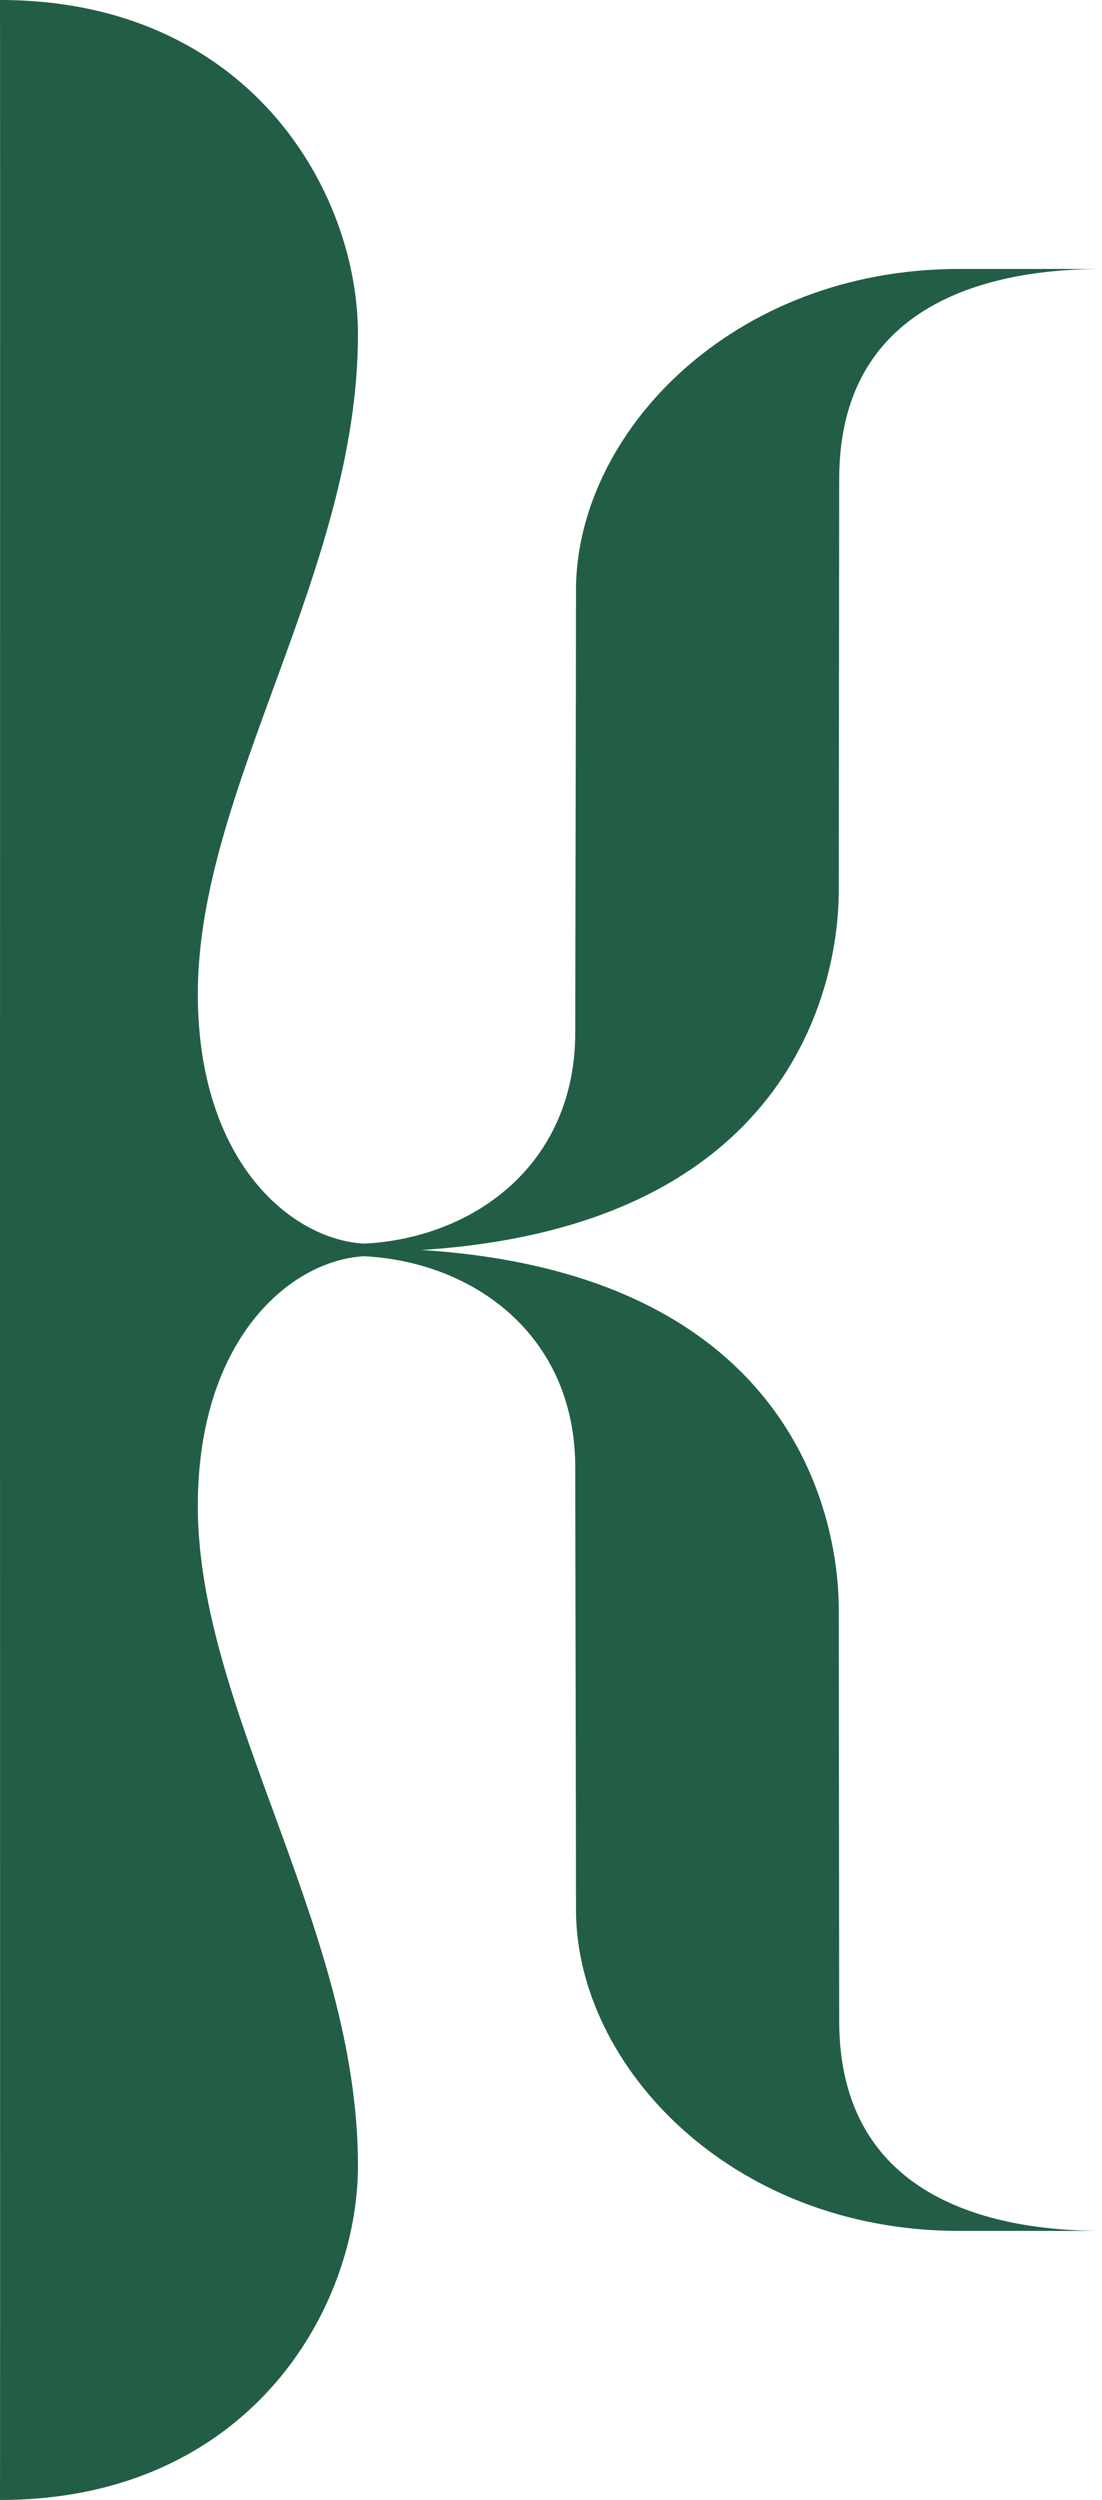 <?xml version="1.0" encoding="UTF-8"?>
<svg id="Layer_2" data-name="Layer 2" xmlns="http://www.w3.org/2000/svg" viewBox="0 0 105.84 240">
  <defs>
    <style>
      .cls-1 {
        fill: #215e45;
      }

      .cls-2 {
        isolation: isolate;
      }
    </style>
  </defs>
  <g id="Layer_2-2" data-name="Layer 2">
    <g id="left" class="cls-2">
      <g id="left-2">
        <path class="cls-1" d="M80.6,194.01c0-7.46-.04-31.72-.04-39.47,0-9.4-4.84-32.3-40.07-34.54,35.22-2.24,40.07-25.13,40.07-34.54,0-7.75.04-32.01.04-39.47,0-17.56,15.6-20.17,25.24-20.17h-13.73c-21.88,0-36.79,15.83-36.79,30.85,0,7.25-.07,37.27-.07,42.43,0,12.74-9.78,19.76-20.28,20.29-7.07-.39-15.97-7.94-15.97-23.97,0-19.72,15.38-40.58,15.38-63.32C34.38,18.19,23.77,0,0,0c.02,0,0,112.53,0,119.81h0v.38h0c0,7.29.02,119.81,0,119.81,23.77,0,34.38-18.19,34.38-32.11,0-22.74-15.38-43.6-15.38-63.32,0-16.03,8.9-23.59,15.97-23.97,10.5.54,20.28,7.55,20.28,20.29,0,5.16.07,35.18.07,42.43,0,15.01,14.92,30.85,36.79,30.85h13.73c-9.64,0-25.24-2.6-25.24-20.17h0Z"/>
      </g>
    </g>
  </g>
</svg>